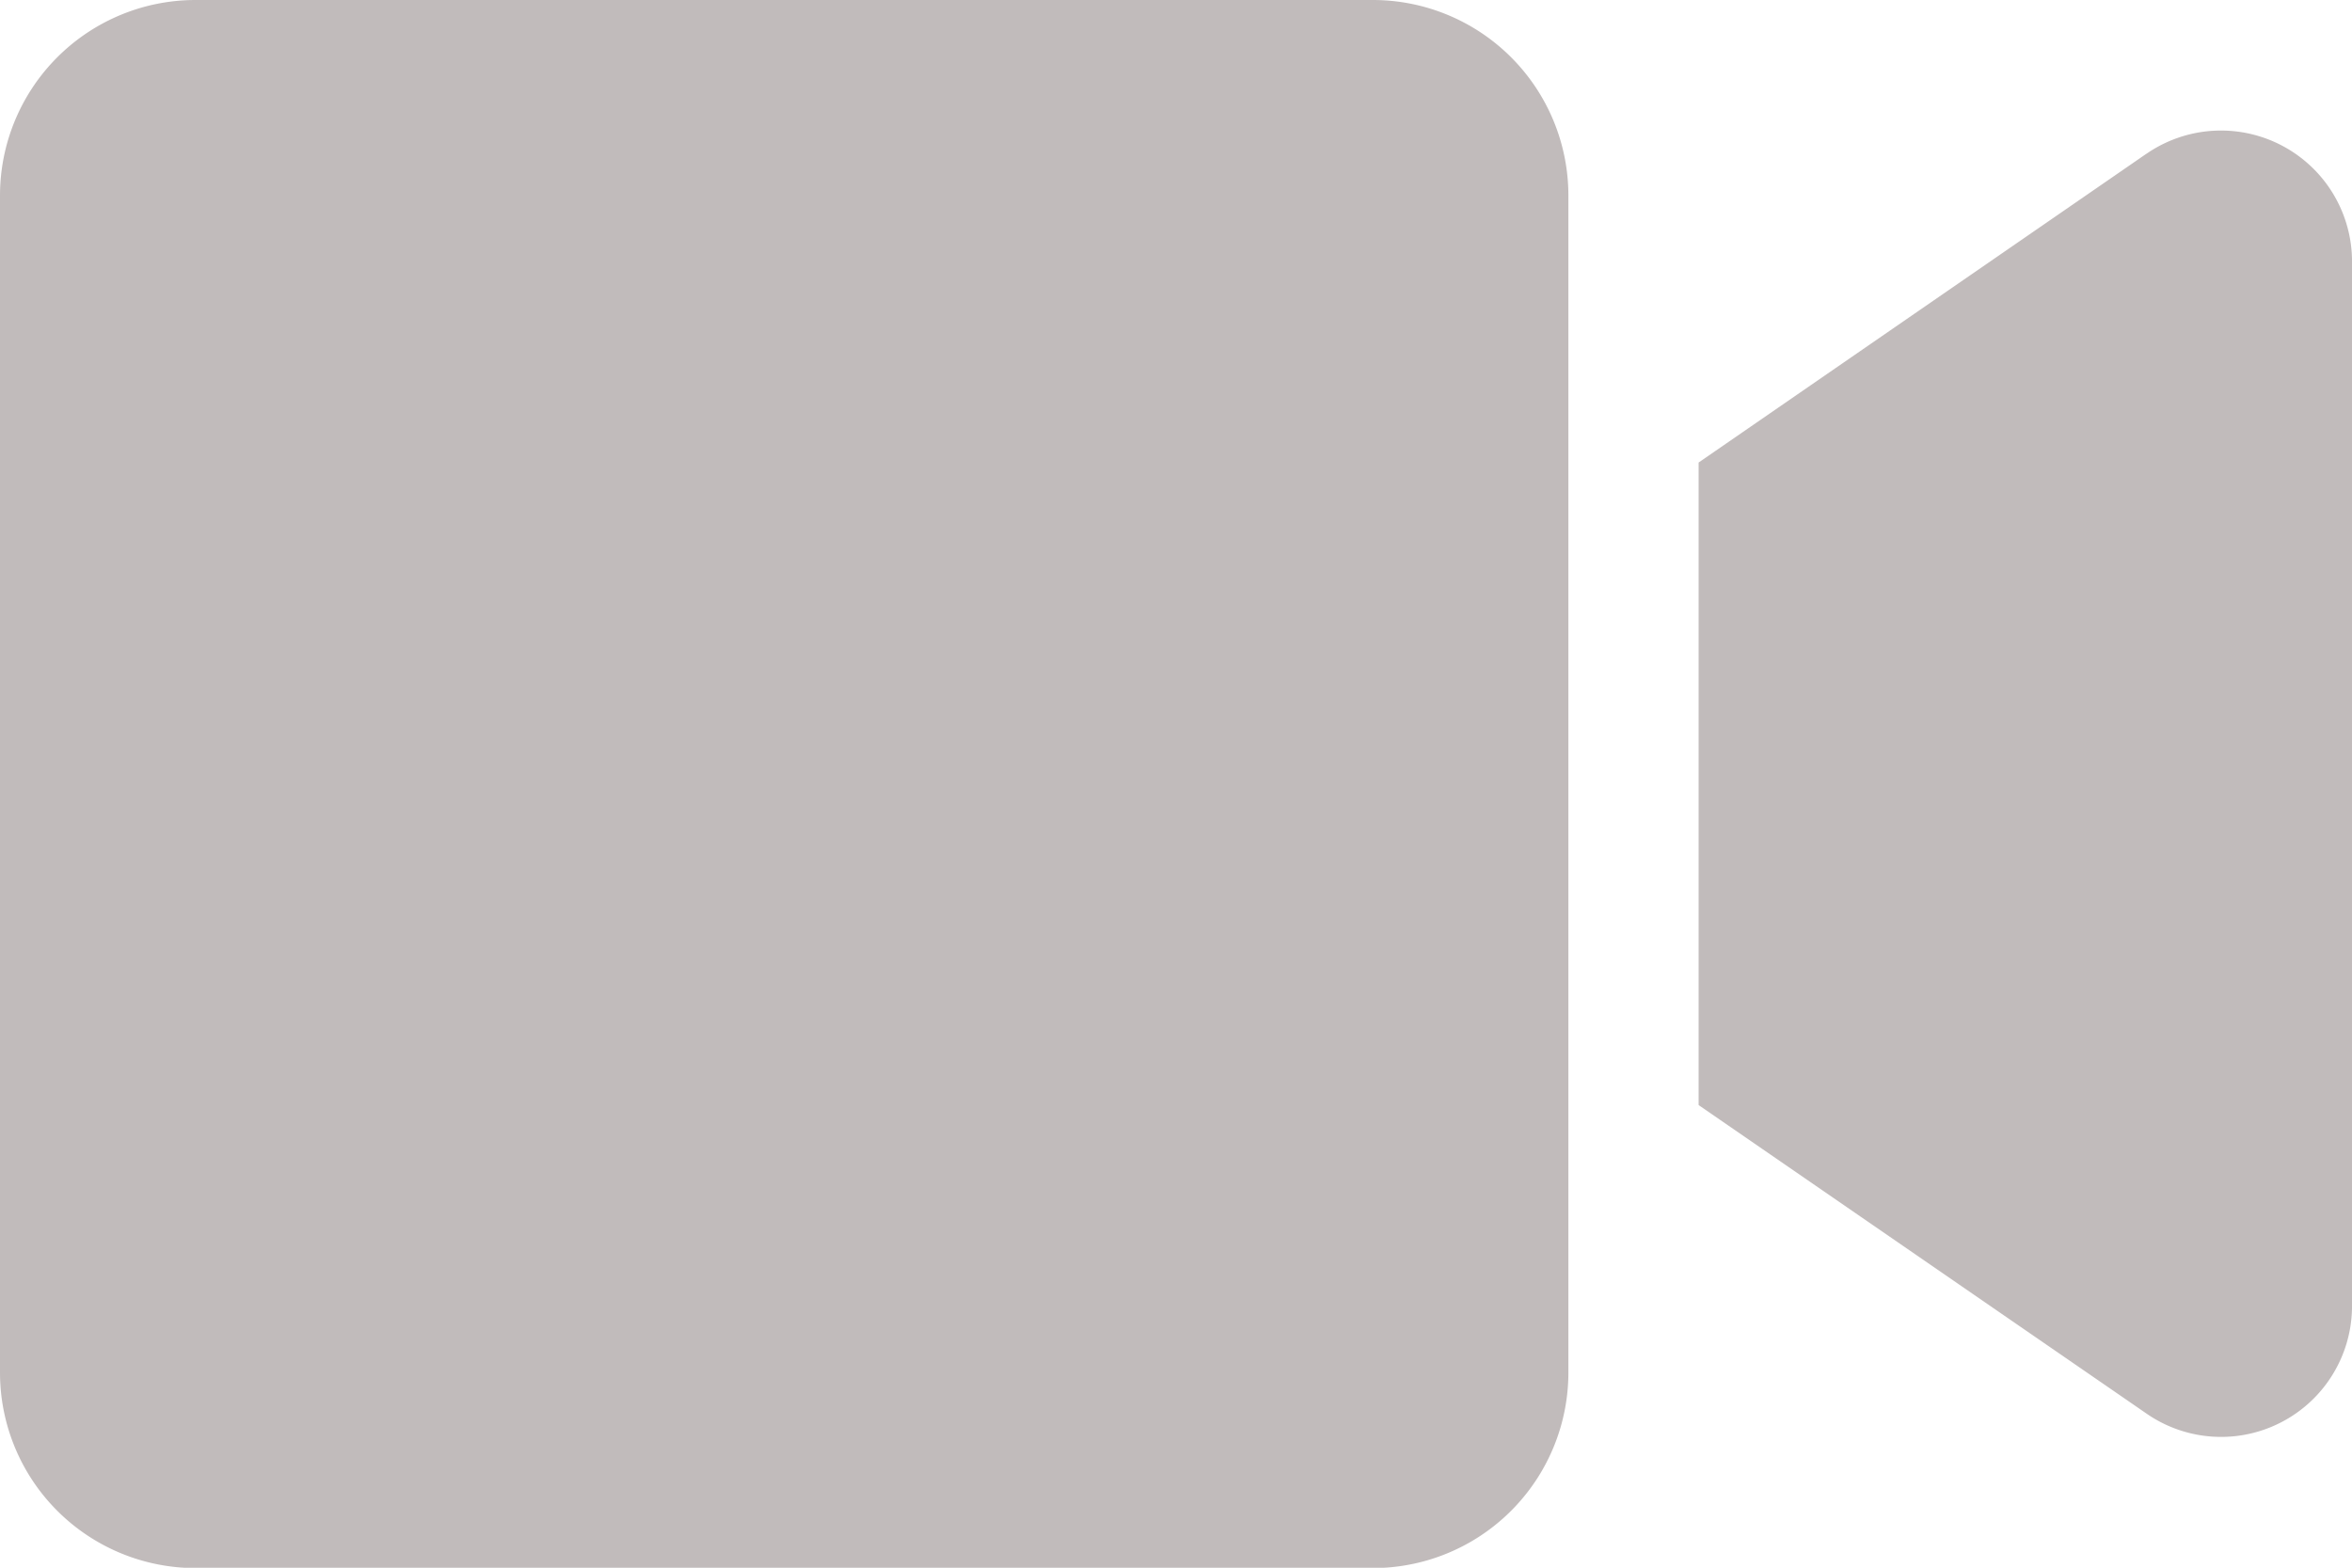 <svg xmlns="http://www.w3.org/2000/svg" width="20.443" height="13.629" viewBox="0 0 20.443 13.629">
  <path id="Icon_awesome-video" data-name="Icon awesome-video" d="M11.932,4.5H1.7A1.7,1.7,0,0,0,0,6.2V16.432a1.7,1.7,0,0,0,1.7,1.7H11.932a1.7,1.7,0,0,0,1.7-1.7V6.2A1.7,1.7,0,0,0,11.932,4.5Zm6.722,1.338-3.89,2.683v5.586l3.89,2.68a1.138,1.138,0,0,0,1.789-.916V6.754A1.139,1.139,0,0,0,18.655,5.838Z" transform="translate(0 -4.5)" fill="#c1bbbb"/>
</svg>
